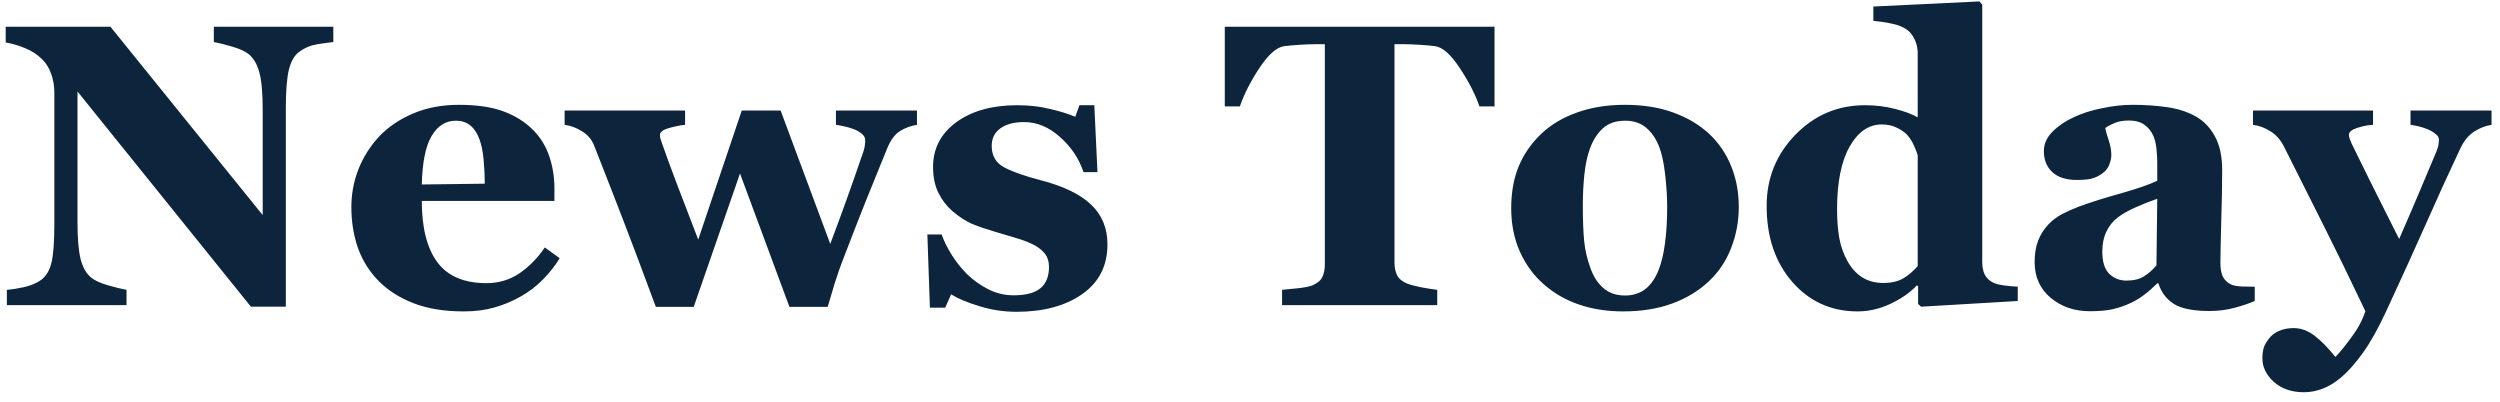 <svg width="224" height="36" viewBox="0 0 224 36" fill="none" xmlns="http://www.w3.org/2000/svg">
<path d="M29.865 3.767C29.537 3.802 29.068 3.866 28.459 3.96C27.85 4.054 27.299 4.282 26.807 4.646C26.373 4.962 26.062 5.507 25.875 6.281C25.699 7.042 25.611 8.167 25.611 9.656V27.48H22.482L6.943 8.197V19.904C6.943 21.357 7.037 22.464 7.225 23.226C7.424 23.976 7.74 24.527 8.174 24.878C8.49 25.136 8.994 25.364 9.686 25.564C10.377 25.763 10.928 25.898 11.338 25.968V27.339H0.615V25.968C1.072 25.933 1.594 25.851 2.18 25.722C2.777 25.581 3.275 25.37 3.674 25.089C4.131 24.749 4.441 24.239 4.605 23.56C4.781 22.868 4.869 21.714 4.869 20.097V8.284C4.869 7.698 4.775 7.148 4.588 6.632C4.412 6.105 4.131 5.654 3.744 5.279C3.334 4.88 2.859 4.57 2.32 4.347C1.793 4.113 1.189 3.931 0.51 3.802V2.396H9.896L23.537 19.271V9.831C23.537 8.331 23.438 7.218 23.238 6.491C23.039 5.753 22.723 5.208 22.289 4.857C21.949 4.587 21.445 4.359 20.777 4.171C20.109 3.972 19.57 3.837 19.16 3.767V2.396H29.865V3.767ZM50.15 23.138C49.74 23.806 49.242 24.439 48.656 25.036C48.082 25.622 47.426 26.126 46.688 26.548C45.902 26.993 45.105 27.327 44.297 27.55C43.5 27.784 42.58 27.902 41.537 27.902C39.803 27.902 38.303 27.655 37.037 27.163C35.783 26.671 34.746 26.009 33.926 25.177C33.105 24.345 32.49 23.366 32.08 22.241C31.682 21.105 31.482 19.874 31.482 18.55C31.482 17.355 31.699 16.212 32.133 15.122C32.578 14.021 33.205 13.042 34.014 12.187C34.81 11.355 35.812 10.681 37.02 10.165C38.238 9.65 39.598 9.392 41.098 9.392C42.738 9.392 44.086 9.591 45.141 9.989C46.195 10.388 47.068 10.939 47.76 11.642C48.428 12.31 48.914 13.101 49.219 14.015C49.523 14.917 49.676 15.867 49.676 16.863V18.005H37.793C37.793 20.407 38.256 22.236 39.182 23.489C40.107 24.743 41.578 25.37 43.594 25.37C44.695 25.37 45.685 25.072 46.565 24.474C47.443 23.864 48.193 23.097 48.815 22.171L50.15 23.138ZM43.435 16.458C43.435 15.755 43.4 15.034 43.33 14.296C43.26 13.558 43.137 12.954 42.961 12.486C42.762 11.935 42.486 11.519 42.135 11.238C41.795 10.956 41.361 10.816 40.834 10.816C39.932 10.816 39.211 11.273 38.672 12.187C38.133 13.101 37.84 14.548 37.793 16.529L43.435 16.458ZM82.16 11.185C81.621 11.267 81.123 11.448 80.666 11.73C80.209 11.999 79.822 12.509 79.506 13.259C78.686 15.263 78.029 16.88 77.537 18.111C77.045 19.341 76.353 21.116 75.463 23.437C75.275 23.917 75.047 24.579 74.777 25.423C74.519 26.267 74.314 26.958 74.162 27.497H70.734L66.305 15.544L62.156 27.497H58.764C57.58 24.298 56.648 21.82 55.969 20.062C55.289 18.292 54.381 15.96 53.244 13.066C53.033 12.515 52.67 12.081 52.154 11.765C51.65 11.448 51.129 11.255 50.59 11.185V9.902H61.383V11.185C60.984 11.22 60.51 11.314 59.959 11.466C59.408 11.618 59.133 11.823 59.133 12.081C59.133 12.198 59.145 12.304 59.168 12.398C59.203 12.48 59.256 12.638 59.326 12.872C59.643 13.786 60.076 14.97 60.627 16.423C61.178 17.864 61.822 19.546 62.56 21.468L66.463 9.902H69.943L74.391 21.855C75.07 20.05 75.592 18.632 75.955 17.601C76.33 16.558 76.799 15.216 77.361 13.575C77.443 13.329 77.49 13.113 77.502 12.925C77.525 12.726 77.531 12.597 77.519 12.538C77.519 12.327 77.414 12.14 77.203 11.976C76.992 11.8 76.74 11.659 76.447 11.554C76.154 11.448 75.867 11.367 75.586 11.308C75.316 11.249 75.088 11.208 74.9 11.185V9.902H82.16V11.185ZM91.072 27.937C89.936 27.937 88.822 27.767 87.732 27.427C86.654 27.099 85.816 26.747 85.219 26.372L84.691 27.568H83.32L83.092 21.011H84.375C84.551 21.538 84.844 22.136 85.254 22.804C85.664 23.46 86.133 24.052 86.66 24.579C87.211 25.107 87.838 25.552 88.541 25.915C89.256 26.279 90.018 26.46 90.826 26.46C91.893 26.46 92.684 26.255 93.199 25.845C93.727 25.423 93.99 24.779 93.99 23.911C93.99 23.443 93.873 23.056 93.639 22.751C93.404 22.447 93.082 22.183 92.672 21.96C92.215 21.726 91.711 21.527 91.16 21.363C90.621 21.198 89.953 20.999 89.156 20.765C88.359 20.53 87.674 20.296 87.1 20.062C86.537 19.816 85.951 19.435 85.342 18.919C84.814 18.462 84.393 17.911 84.076 17.267C83.76 16.622 83.602 15.855 83.602 14.964C83.602 13.312 84.293 11.976 85.676 10.956C87.07 9.937 88.893 9.427 91.143 9.427C92.209 9.427 93.188 9.538 94.078 9.761C94.981 9.972 95.736 10.206 96.346 10.464L96.715 9.427H98.051L98.332 15.421H97.084C96.674 14.202 95.971 13.154 94.975 12.275C93.978 11.384 92.906 10.939 91.758 10.939C90.856 10.939 90.147 11.126 89.631 11.501C89.115 11.876 88.857 12.398 88.857 13.066C88.857 13.956 89.232 14.601 89.982 14.999C90.744 15.398 91.805 15.773 93.164 16.124C95.262 16.663 96.797 17.402 97.769 18.339C98.742 19.265 99.228 20.448 99.228 21.89C99.228 23.812 98.473 25.3 96.961 26.355C95.461 27.409 93.498 27.937 91.072 27.937ZM133.91 9.532H132.557C132.193 8.466 131.607 7.323 130.799 6.105C130.002 4.886 129.264 4.23 128.584 4.136C128.209 4.089 127.746 4.048 127.195 4.013C126.645 3.978 126.17 3.96 125.771 3.96H124.945V23.525C124.945 23.947 125.021 24.322 125.174 24.65C125.326 24.966 125.625 25.218 126.07 25.405C126.34 25.511 126.756 25.622 127.318 25.739C127.893 25.845 128.379 25.921 128.777 25.968V27.339H114.873V25.968C115.213 25.933 115.688 25.886 116.297 25.827C116.918 25.757 117.34 25.675 117.562 25.581C118.02 25.394 118.324 25.142 118.477 24.825C118.629 24.509 118.705 24.134 118.705 23.7V3.96H117.879C117.48 3.96 117.006 3.978 116.455 4.013C115.904 4.048 115.441 4.089 115.066 4.136C114.387 4.23 113.643 4.886 112.834 6.105C112.037 7.323 111.457 8.466 111.094 9.532H109.74V2.396H133.91V9.532ZM153.123 11.976C153.99 12.784 154.652 13.751 155.109 14.876C155.566 16.001 155.795 17.22 155.795 18.532C155.795 19.833 155.566 21.064 155.109 22.224C154.664 23.372 154.008 24.357 153.141 25.177C152.215 26.056 151.107 26.73 149.818 27.198C148.541 27.667 147.076 27.902 145.424 27.902C143.994 27.902 142.676 27.697 141.469 27.286C140.273 26.876 139.213 26.261 138.287 25.441C137.396 24.655 136.693 23.689 136.178 22.54C135.662 21.38 135.404 20.085 135.404 18.655C135.404 17.249 135.627 16.001 136.072 14.911C136.529 13.81 137.209 12.831 138.111 11.976C138.979 11.155 140.045 10.523 141.311 10.077C142.588 9.62 144.012 9.392 145.582 9.392C147.223 9.392 148.664 9.62 149.906 10.077C151.16 10.523 152.232 11.155 153.123 11.976ZM148.623 24.157C148.881 23.501 149.068 22.704 149.186 21.767C149.314 20.829 149.379 19.739 149.379 18.497C149.379 17.677 149.32 16.739 149.203 15.685C149.086 14.63 148.91 13.798 148.676 13.189C148.395 12.45 148.002 11.87 147.498 11.448C147.006 11.027 146.379 10.816 145.617 10.816C144.785 10.816 144.117 11.044 143.613 11.501C143.121 11.958 142.74 12.55 142.471 13.277C142.225 13.945 142.055 14.73 141.961 15.632C141.867 16.523 141.82 17.454 141.82 18.427C141.82 19.704 141.861 20.765 141.943 21.609C142.025 22.441 142.225 23.279 142.541 24.122C142.811 24.849 143.197 25.423 143.701 25.845C144.205 26.267 144.844 26.478 145.617 26.478C146.32 26.478 146.924 26.284 147.428 25.898C147.932 25.499 148.33 24.919 148.623 24.157ZM180.791 26.97L172.125 27.48L171.861 27.234V25.616L171.738 25.581C171.164 26.202 170.385 26.747 169.4 27.216C168.428 27.673 167.443 27.902 166.447 27.902C164.08 27.902 162.129 27.023 160.594 25.265C159.059 23.507 158.291 21.234 158.291 18.445C158.291 15.972 159.146 13.851 160.857 12.081C162.58 10.312 164.66 9.427 167.098 9.427C168.059 9.427 168.961 9.538 169.805 9.761C170.648 9.972 171.322 10.224 171.826 10.517V4.769C171.826 4.335 171.738 3.931 171.562 3.556C171.387 3.169 171.152 2.87 170.859 2.659C170.496 2.402 170.039 2.22 169.488 2.115C168.949 1.997 168.404 1.915 167.854 1.868V0.585L177.346 0.128L177.609 0.409V23.454C177.609 23.9 177.68 24.275 177.82 24.579C177.973 24.884 178.213 25.124 178.541 25.3C178.787 25.429 179.145 25.523 179.613 25.581C180.094 25.64 180.486 25.675 180.791 25.687V26.97ZM171.826 23.841V13.909C171.744 13.64 171.627 13.341 171.475 13.013C171.334 12.685 171.135 12.374 170.877 12.081C170.643 11.835 170.326 11.618 169.928 11.431C169.541 11.243 169.102 11.15 168.609 11.15C167.438 11.15 166.477 11.812 165.727 13.136C164.977 14.46 164.602 16.329 164.602 18.743C164.602 19.693 164.666 20.548 164.795 21.31C164.936 22.06 165.176 22.745 165.516 23.366C165.855 23.988 166.289 24.474 166.816 24.825C167.355 25.177 168 25.353 168.75 25.353C169.465 25.353 170.057 25.218 170.525 24.948C170.994 24.667 171.428 24.298 171.826 23.841ZM202.025 26.97C201.51 27.193 200.9 27.398 200.197 27.585C199.494 27.773 198.75 27.866 197.965 27.866C196.523 27.866 195.463 27.655 194.783 27.234C194.104 26.8 193.641 26.185 193.395 25.388H193.289C192.891 25.786 192.504 26.126 192.129 26.407C191.766 26.689 191.373 26.929 190.951 27.128C190.4 27.386 189.867 27.573 189.352 27.691C188.848 27.82 188.139 27.884 187.225 27.884C185.865 27.884 184.705 27.486 183.744 26.689C182.783 25.88 182.303 24.814 182.303 23.489C182.303 22.728 182.408 22.083 182.619 21.556C182.83 21.017 183.129 20.542 183.516 20.132C183.867 19.757 184.271 19.447 184.729 19.2C185.197 18.954 185.707 18.726 186.258 18.515C187.312 18.128 188.578 17.73 190.055 17.32C191.531 16.898 192.609 16.523 193.289 16.195V14.507C193.289 14.214 193.266 13.827 193.219 13.347C193.172 12.867 193.072 12.462 192.92 12.134C192.756 11.759 192.498 11.443 192.146 11.185C191.795 10.927 191.332 10.798 190.758 10.798C190.242 10.798 189.809 10.874 189.457 11.027C189.117 11.167 188.842 11.314 188.631 11.466C188.666 11.7 188.766 12.058 188.93 12.538C189.094 13.019 189.176 13.482 189.176 13.927C189.176 14.126 189.123 14.378 189.018 14.683C188.912 14.976 188.76 15.21 188.561 15.386C188.291 15.62 187.986 15.802 187.646 15.931C187.318 16.06 186.809 16.124 186.117 16.124C185.133 16.124 184.389 15.89 183.885 15.421C183.381 14.941 183.129 14.32 183.129 13.558C183.129 12.902 183.387 12.316 183.902 11.8C184.43 11.273 185.068 10.839 185.818 10.499C186.557 10.148 187.406 9.878 188.367 9.691C189.328 9.491 190.219 9.392 191.039 9.392C192.176 9.392 193.219 9.462 194.168 9.603C195.117 9.732 195.973 10.007 196.734 10.429C197.461 10.839 198.035 11.437 198.457 12.222C198.891 12.995 199.107 14.009 199.107 15.263C199.107 16.587 199.078 18.157 199.02 19.974C198.973 21.79 198.949 22.986 198.949 23.56C198.949 24.087 199.025 24.503 199.178 24.808C199.342 25.113 199.588 25.341 199.916 25.493C200.115 25.587 200.426 25.646 200.848 25.669C201.281 25.681 201.674 25.687 202.025 25.687V26.97ZM193.289 17.812C192.633 18.034 191.982 18.292 191.338 18.585C190.693 18.866 190.166 19.165 189.756 19.482C189.322 19.81 188.982 20.232 188.736 20.747C188.49 21.251 188.367 21.849 188.367 22.54C188.367 23.454 188.572 24.116 188.982 24.527C189.404 24.937 189.92 25.142 190.529 25.142C191.174 25.142 191.701 25.013 192.111 24.755C192.533 24.486 192.902 24.157 193.219 23.771L193.289 17.812ZM223.242 11.185C222.715 11.267 222.199 11.466 221.695 11.783C221.203 12.099 220.793 12.591 220.465 13.259C219.457 15.392 218.42 17.665 217.354 20.079C216.287 22.482 215.104 25.083 213.803 27.884C213.076 29.454 212.373 30.708 211.693 31.646C211.014 32.583 210.375 33.304 209.777 33.808C209.215 34.277 208.658 34.617 208.107 34.827C207.557 35.038 207 35.144 206.438 35.144C205.324 35.144 204.422 34.833 203.73 34.212C203.051 33.591 202.711 32.894 202.711 32.12C202.711 31.792 202.746 31.488 202.816 31.206C202.898 30.925 203.062 30.632 203.309 30.327C203.496 30.07 203.783 29.847 204.17 29.659C204.568 29.484 205.014 29.396 205.506 29.396C206.162 29.396 206.789 29.624 207.387 30.081C207.984 30.538 208.605 31.171 209.25 31.98C209.637 31.593 210.111 31.013 210.674 30.239C211.248 29.478 211.67 28.693 211.939 27.884C210.545 24.954 209.309 22.417 208.23 20.273C207.152 18.116 205.945 15.714 204.609 13.066C204.316 12.503 203.924 12.07 203.432 11.765C202.939 11.448 202.418 11.255 201.867 11.185V9.902H212.625V11.185C212.227 11.197 211.764 11.284 211.236 11.448C210.721 11.613 210.463 11.823 210.463 12.081C210.463 12.175 210.48 12.28 210.516 12.398C210.551 12.503 210.615 12.661 210.709 12.872C211.107 13.693 211.67 14.835 212.396 16.3C213.135 17.753 213.99 19.458 214.963 21.415C215.689 19.751 216.305 18.322 216.809 17.126C217.324 15.919 217.822 14.736 218.303 13.575C218.42 13.283 218.484 13.054 218.496 12.89C218.52 12.714 218.531 12.597 218.531 12.538C218.531 12.327 218.426 12.146 218.215 11.993C218.016 11.829 217.775 11.689 217.494 11.572C217.201 11.454 216.92 11.367 216.65 11.308C216.381 11.249 216.158 11.208 215.982 11.185V9.902H223.242V11.185Z" fill="#0D253C"/>
</svg>
